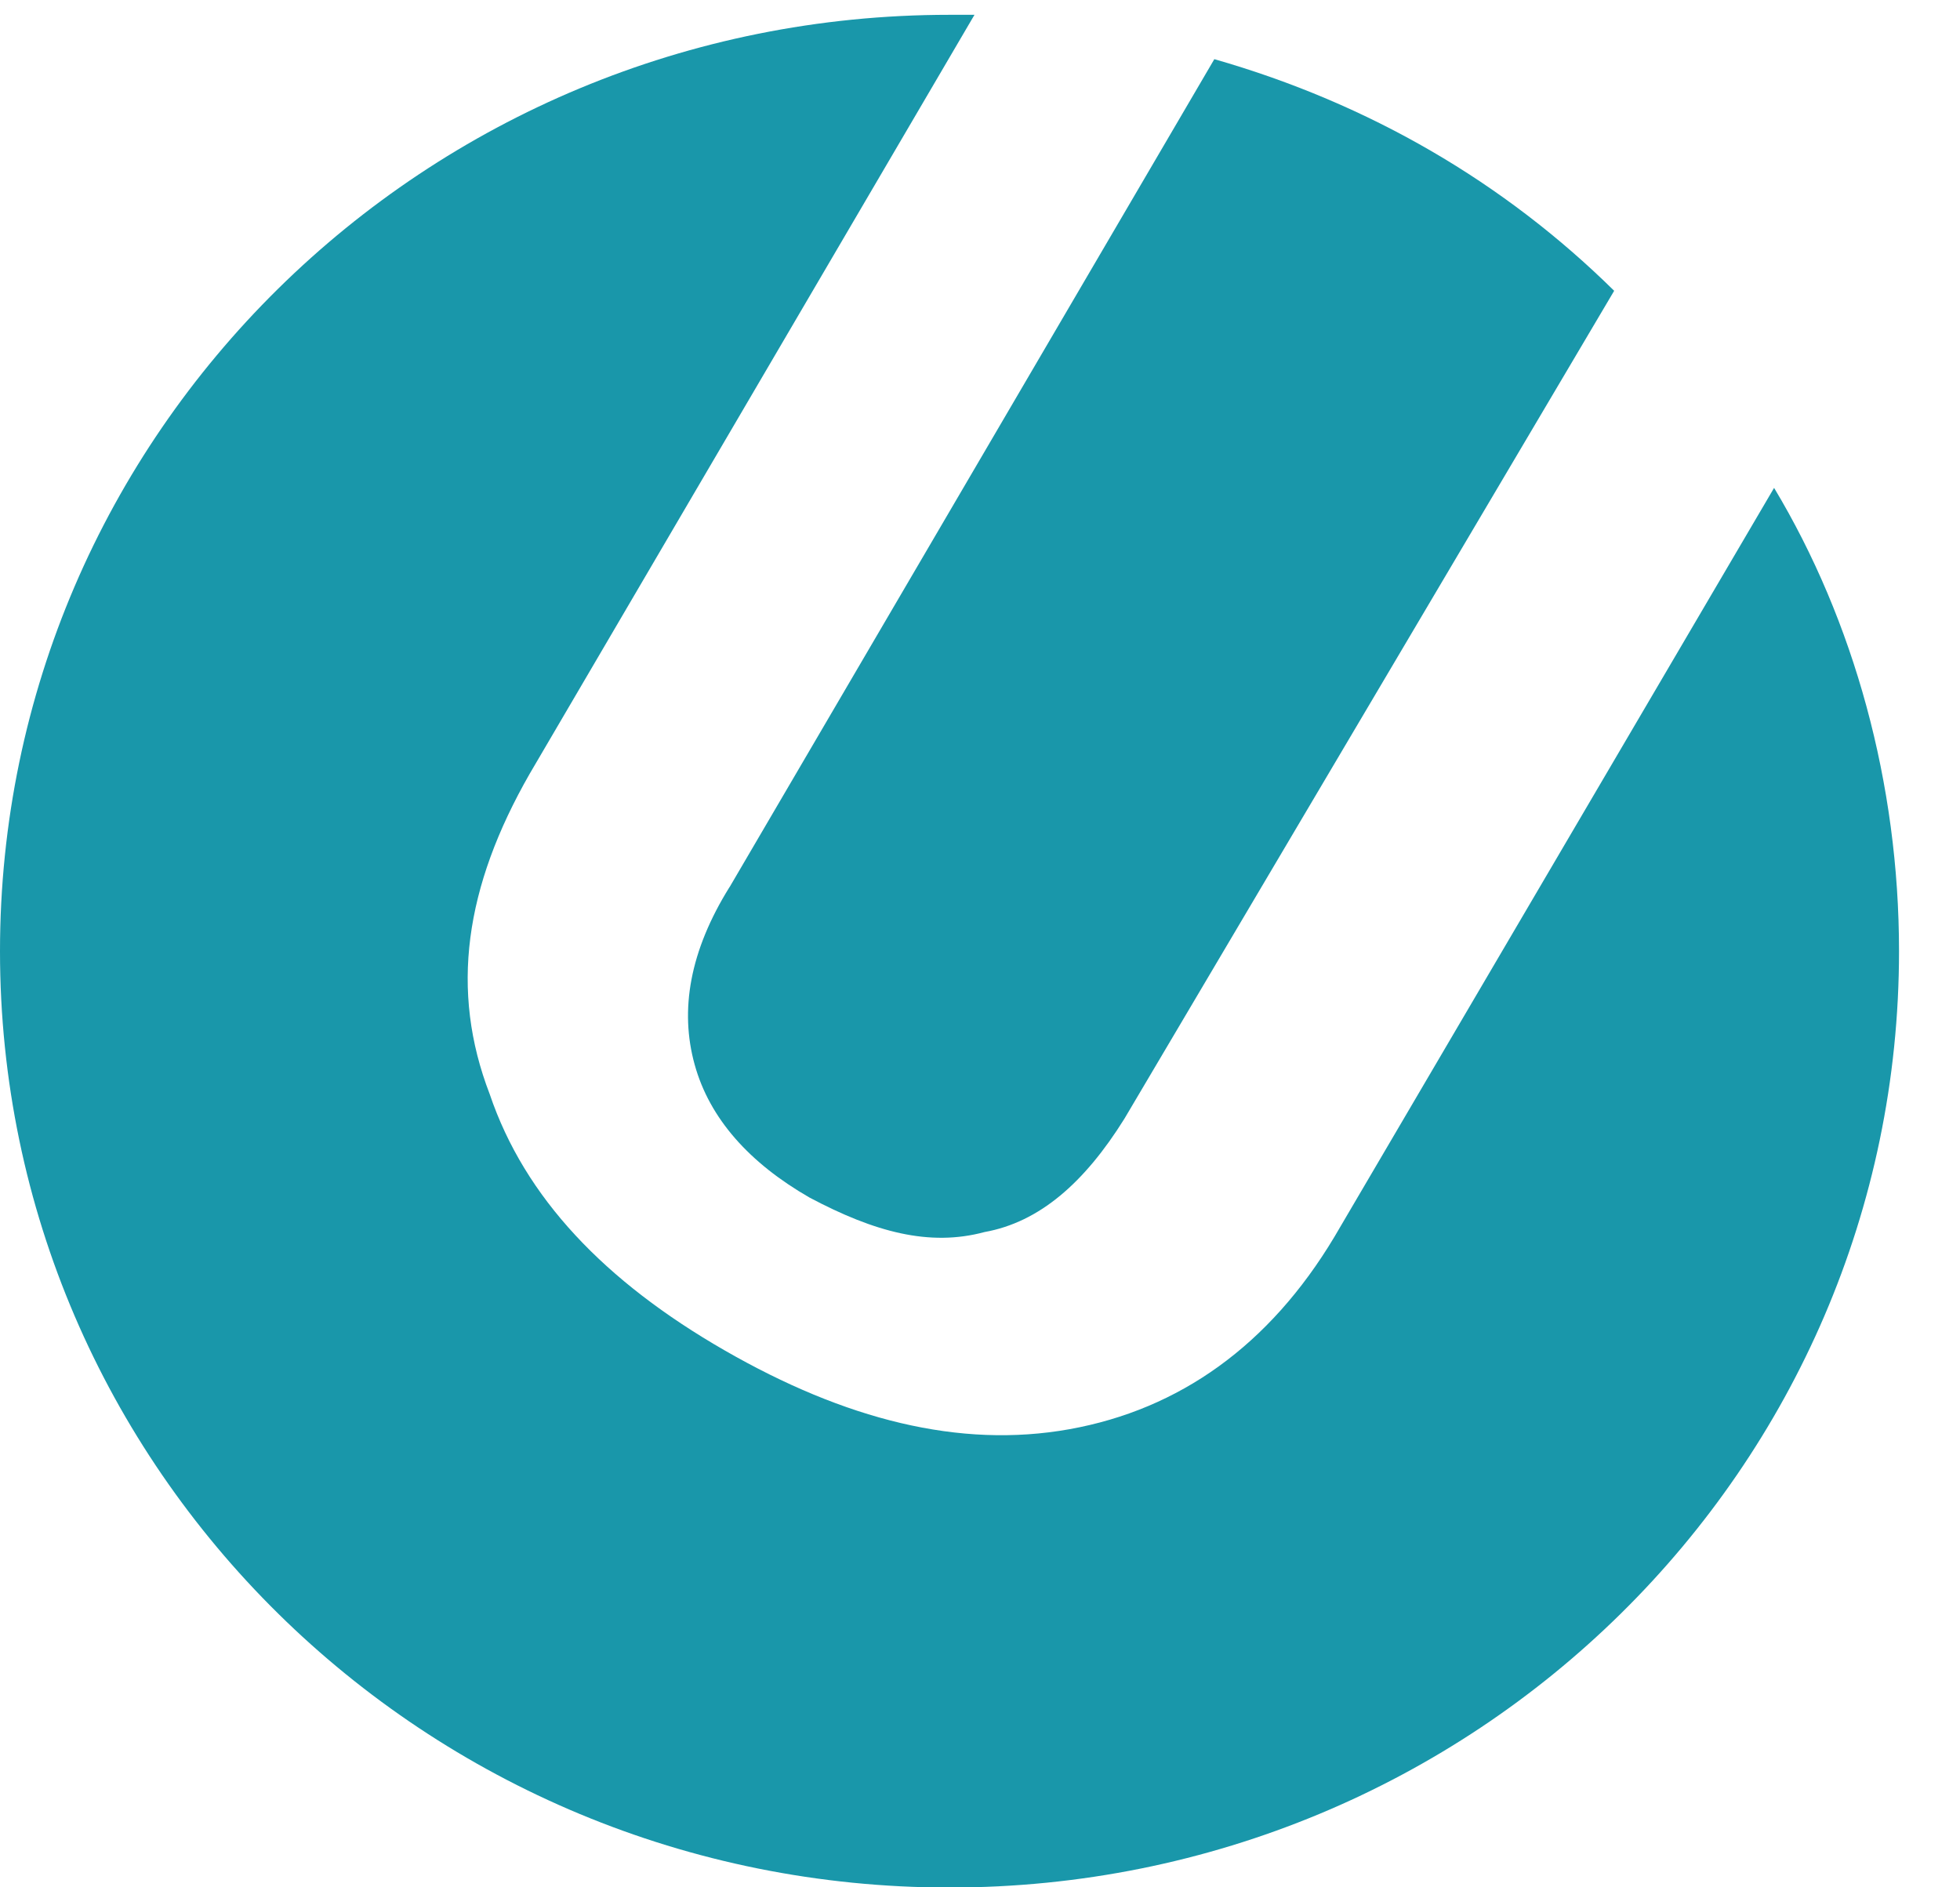 <svg xmlns="http://www.w3.org/2000/svg" width="27" height="26" viewBox="0 0 27 26">
    <g fill="#1997AA" fill-rule="nonzero">
        <path d="M10.05 12.22c-.55.883-.688 1.698-.481 2.445.206.747.757 1.358 1.583 1.833.895.475 1.652.679 2.41.475.757-.136 1.377-.679 1.927-1.561l6.747-11.406c-1.515-1.494-3.374-2.58-5.508-3.191L10.051 12.22z"/>
        <path d="M24.439 6.721l-6.058 10.32c-.895 1.494-2.134 2.376-3.649 2.648-1.515.272-3.098-.136-4.75-1.086-1.652-.95-2.754-2.105-3.236-3.53-.55-1.427-.344-2.852.551-4.414L13.424.204h-.344C5.85.204 0 5.974 0 13.104c0 7.128 5.851 12.899 13.08 12.899 7.228 0 13.08-5.77 13.08-12.9 0-2.308-.62-4.548-1.721-6.382z"/>
    </g>
</svg>
